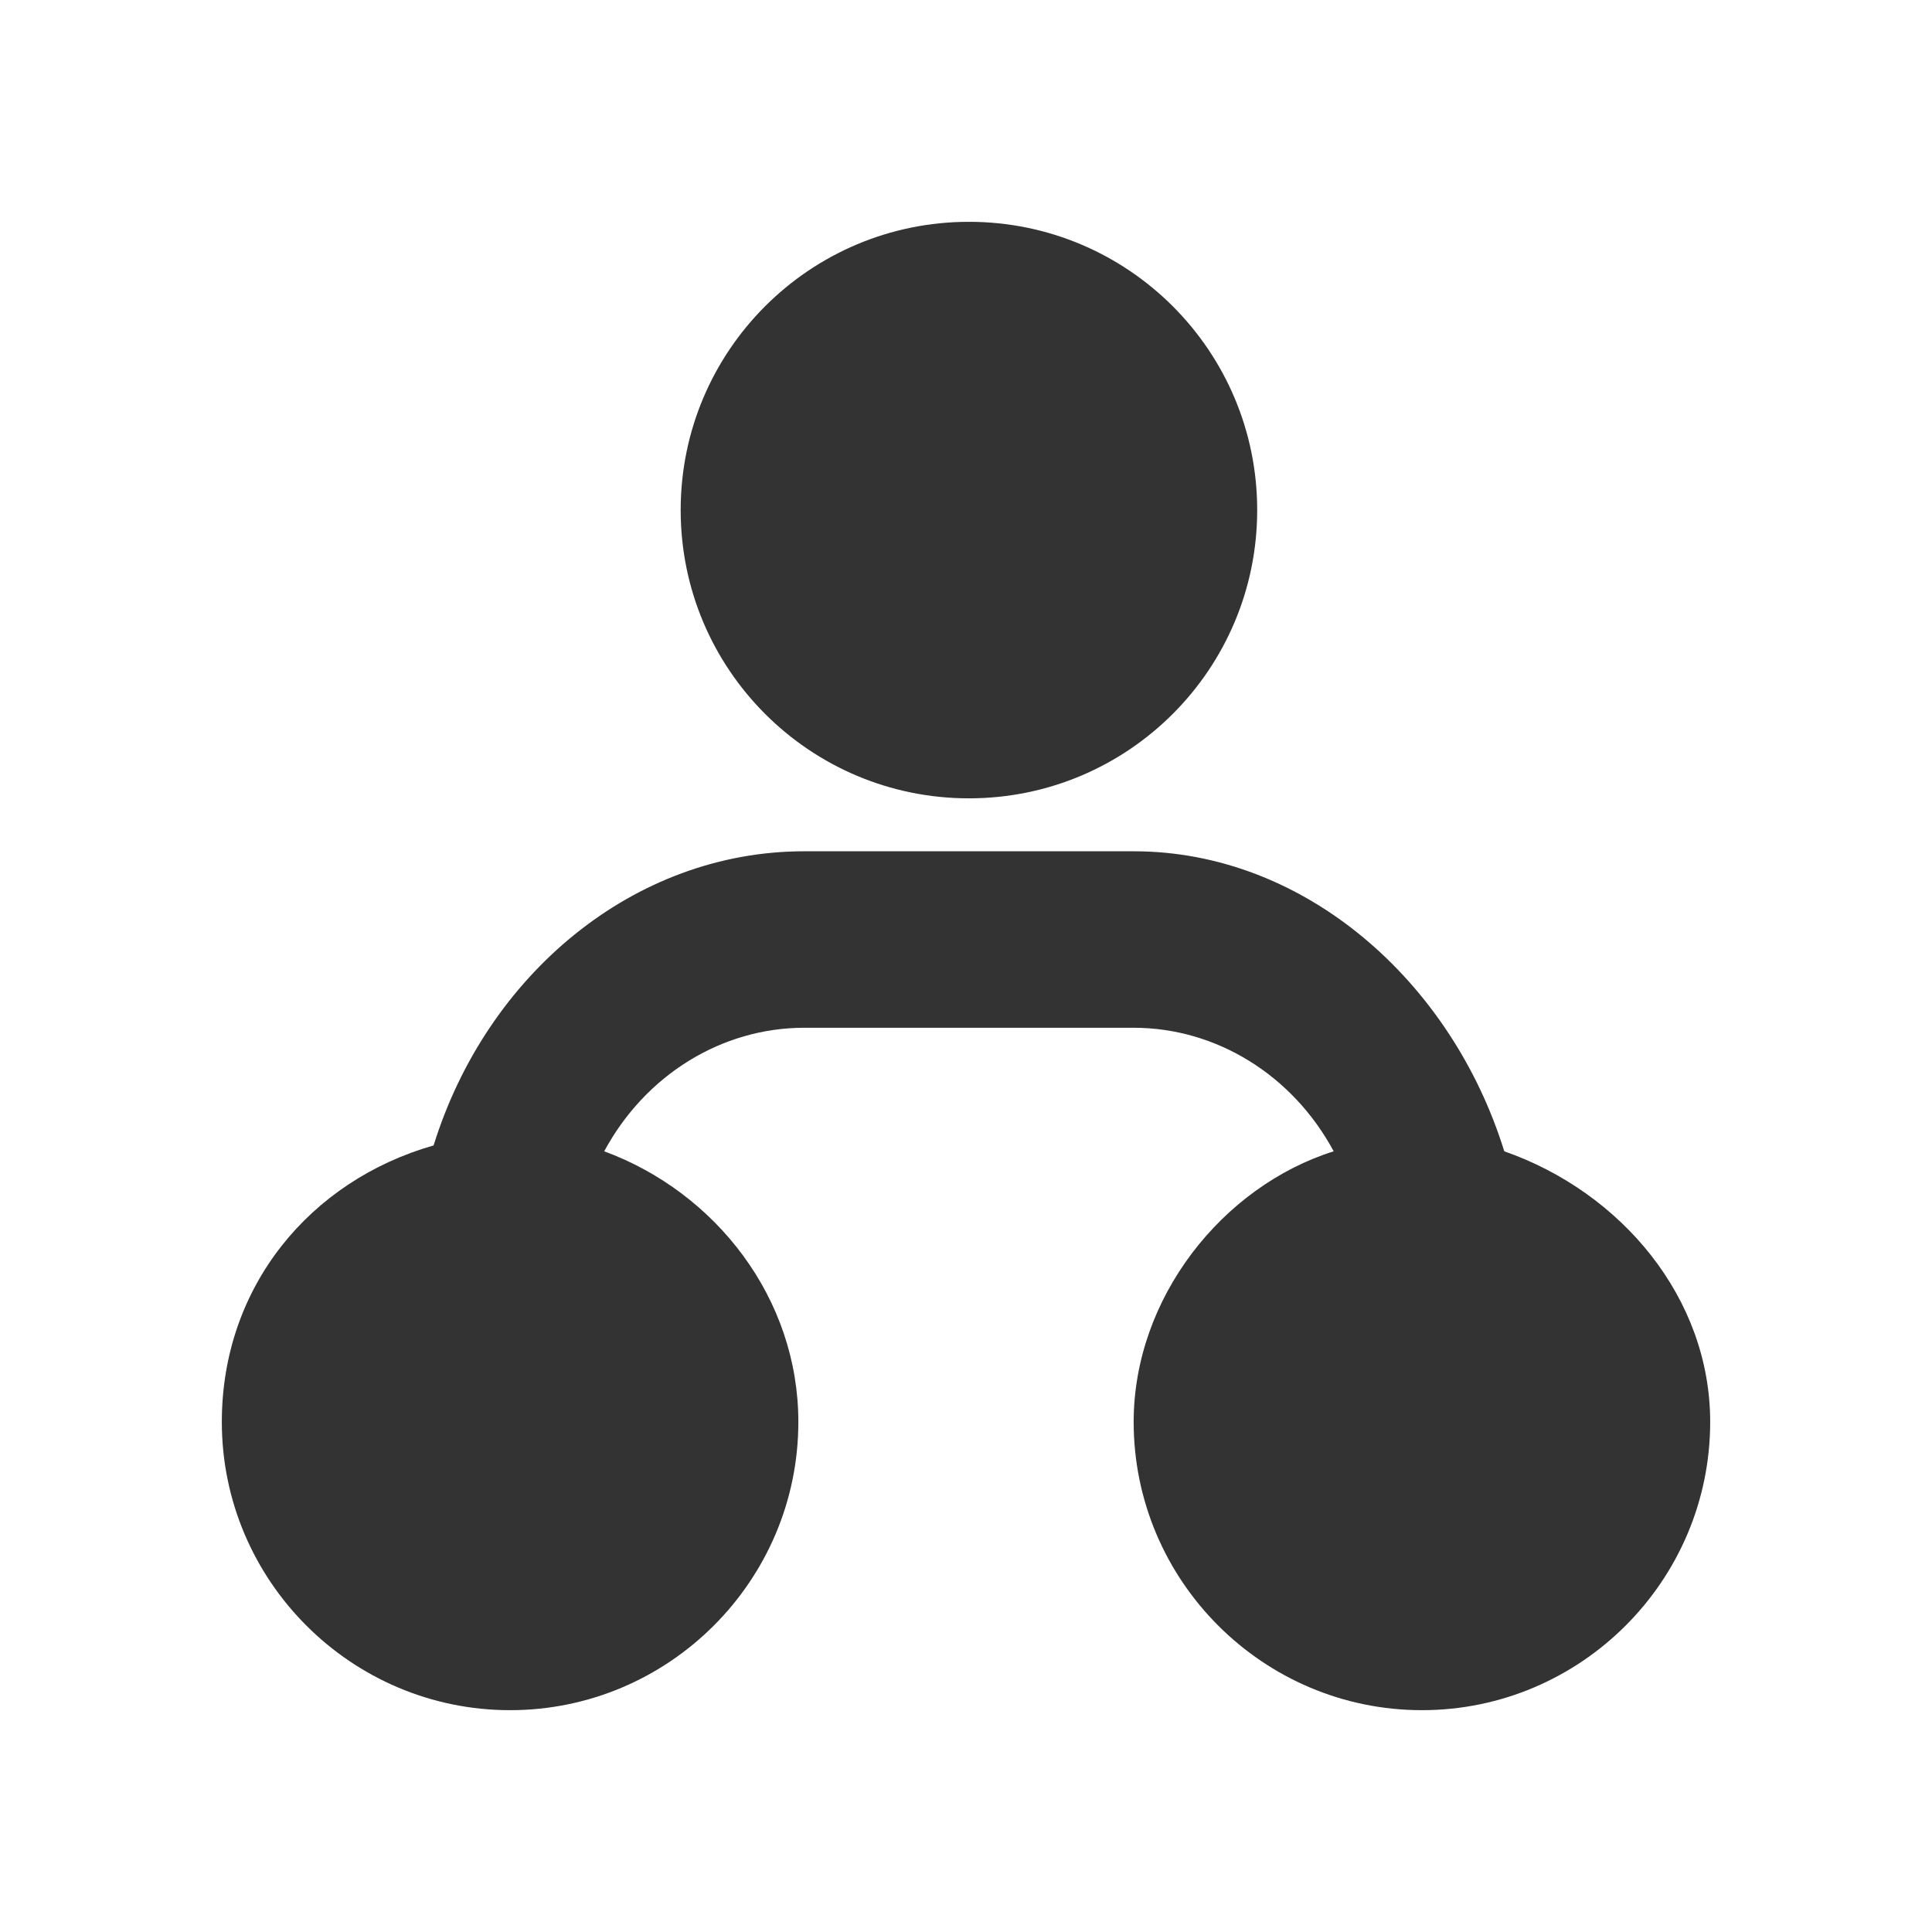 <!-- Generated by IcoMoon.io -->
<svg version="1.1" xmlns="http://www.w3.org/2000/svg" width="256" height="256" viewBox="0 0 256 256">
<title>succession</title>
<path fill="#333" d="M166.585 67.588c0 21.095-17.101 38.196-38.196 38.196s-38.196-17.101-38.196-38.196c0-21.095 17.101-38.196 38.196-38.196s38.196 17.101 38.196 38.196z"></path>
<path fill="#333" d="M199.325 152.554c-7.015-22.606-26.503-39.755-49.109-39.755h-43.652c-22.606 0-42.094 16.369-49.109 38.975-16.37 4.677-28.062 18.708-28.062 36.637 0 21.047 17.149 38.196 38.196 38.196s38.196-17.149 38.196-38.196c0-16.369-10.913-30.401-25.724-35.858 5.457-10.134 15.59-16.369 26.503-16.369h43.652c10.913 0 21.047 6.236 26.503 16.369-14.811 4.677-26.503 19.488-26.503 35.858 0 21.047 17.149 38.196 38.196 38.196s38.196-17.149 38.196-38.196c0-16.369-11.692-30.401-27.283-35.858z"></path>
</svg>
